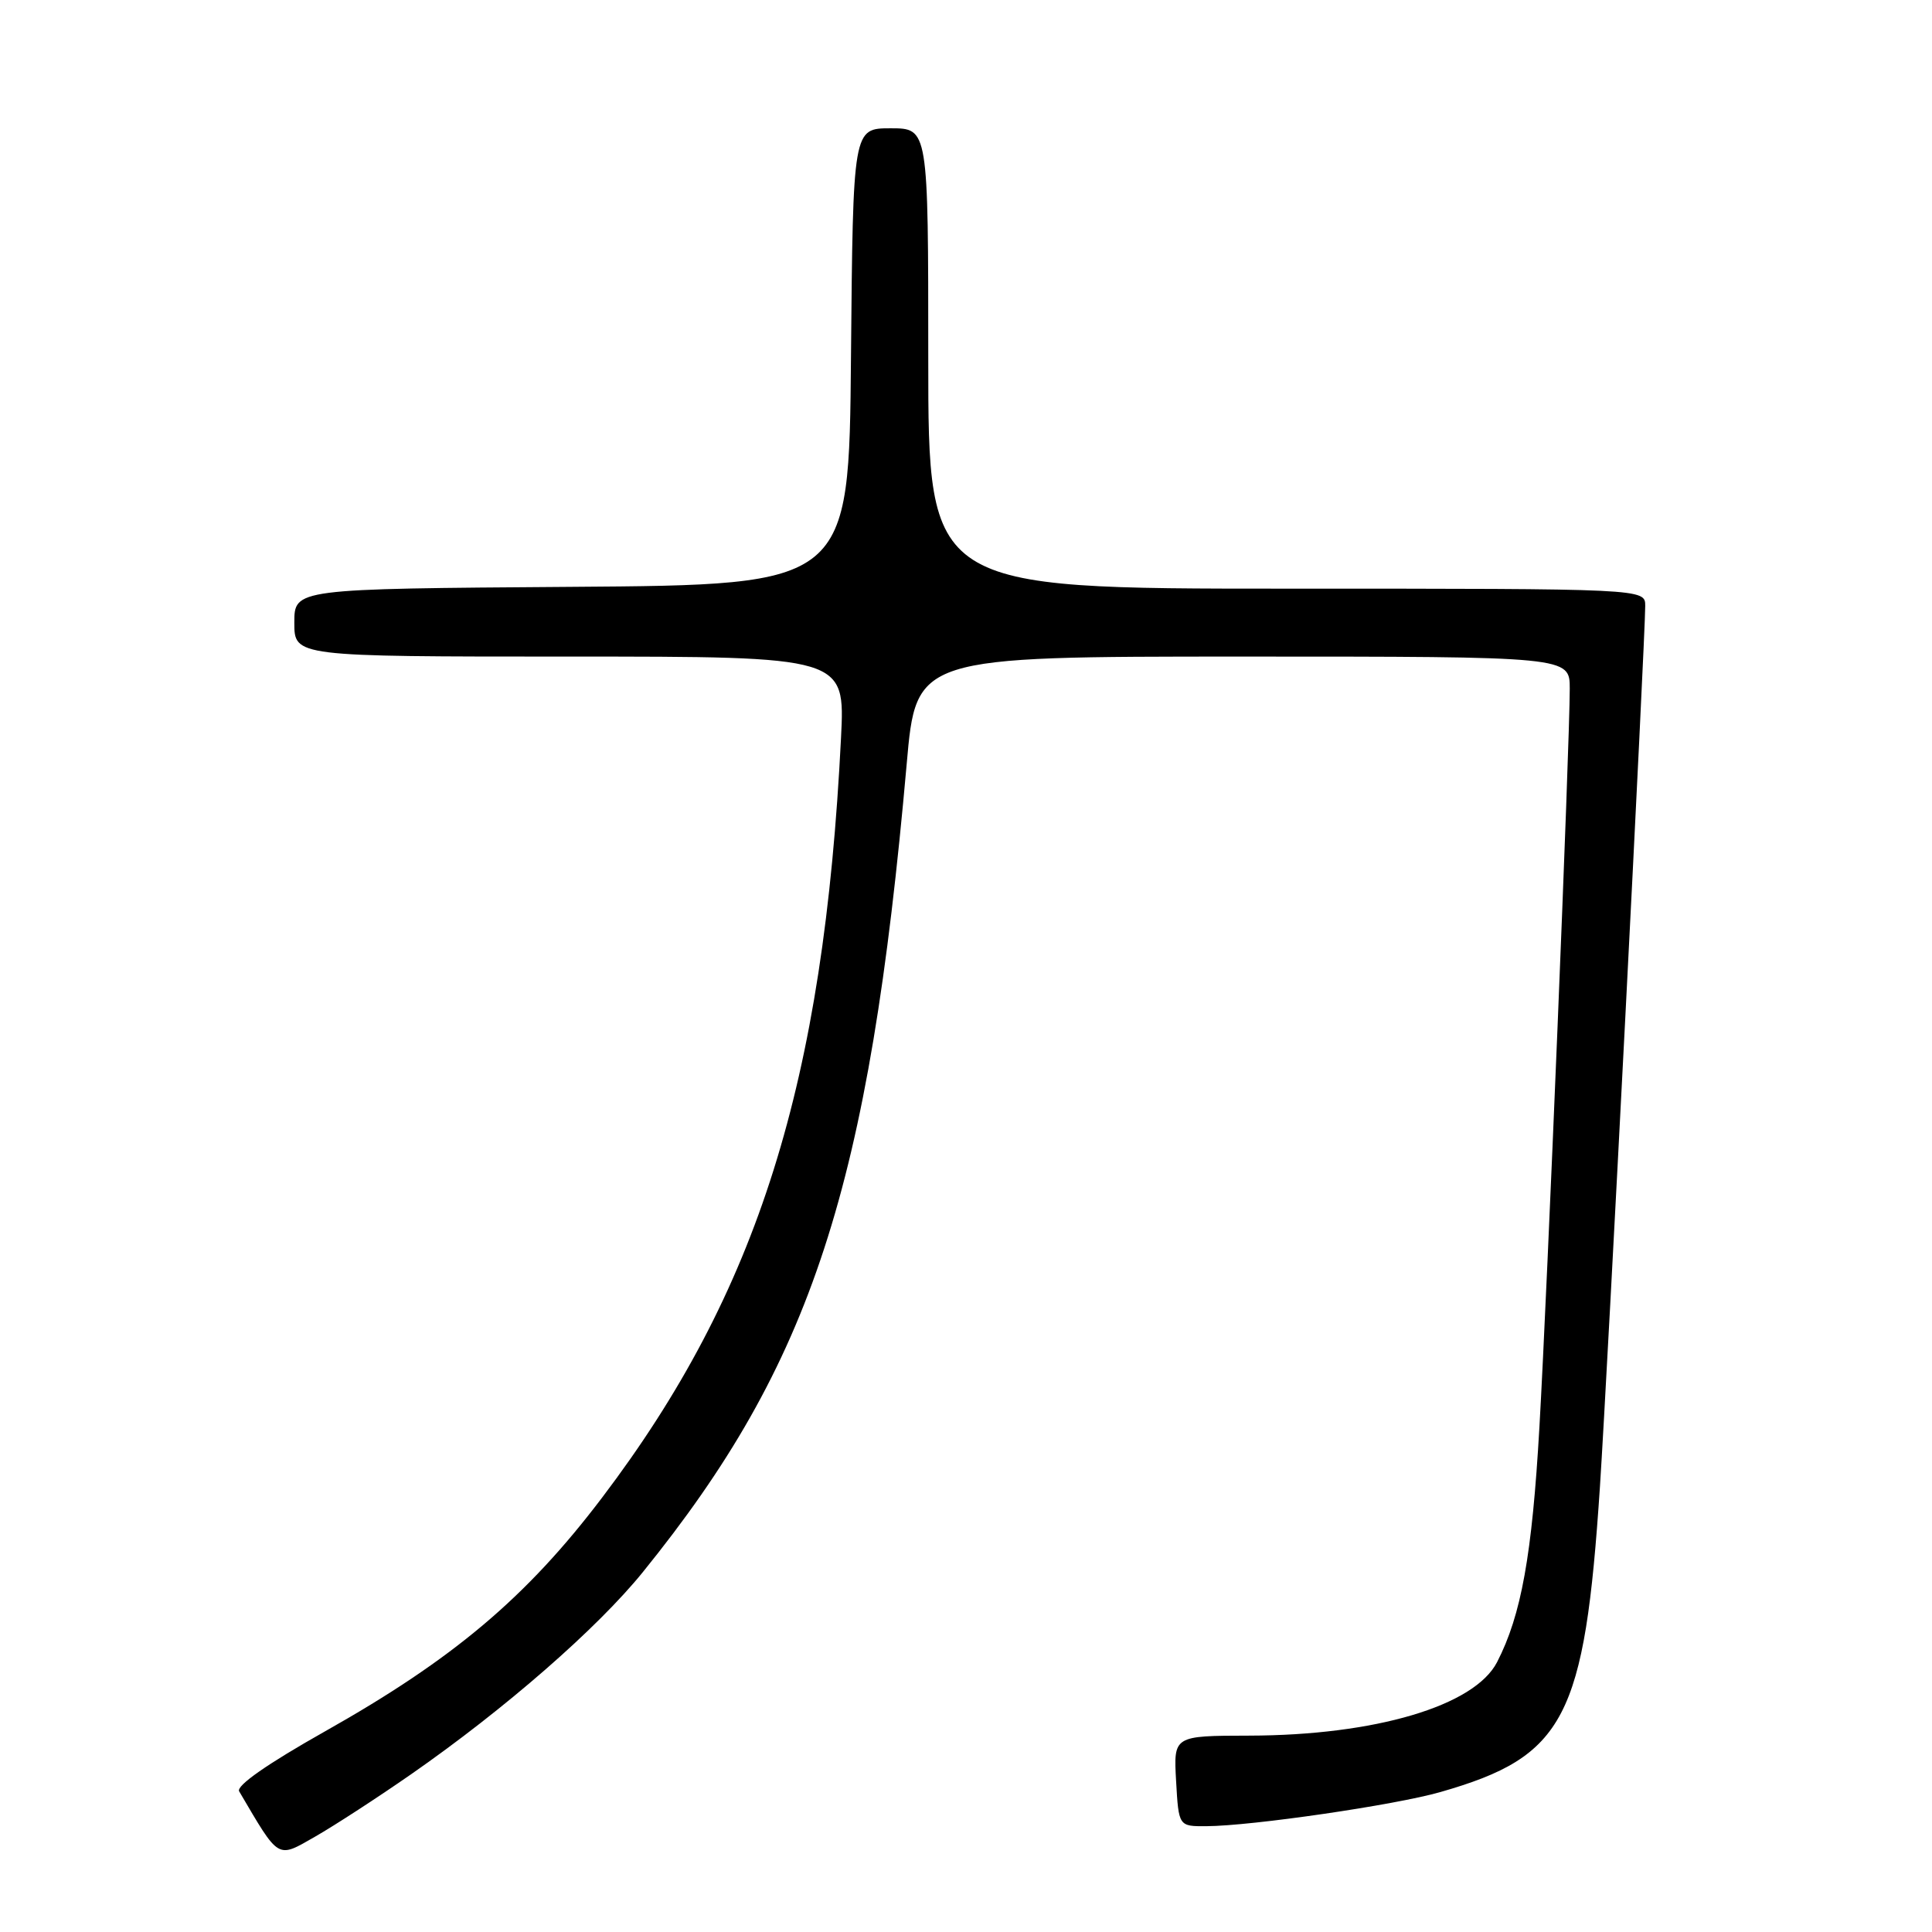 <?xml version="1.0" encoding="UTF-8" standalone="no"?>
<!DOCTYPE svg PUBLIC "-//W3C//DTD SVG 1.1//EN" "http://www.w3.org/Graphics/SVG/1.1/DTD/svg11.dtd" >
<svg xmlns="http://www.w3.org/2000/svg" xmlns:xlink="http://www.w3.org/1999/xlink" version="1.1" viewBox="0 0 256 256">
 <g >
 <path fill="currentColor"
d=" M 54.50 235.08 C 66.90 226.45 79.15 215.77 85.19 208.30 C 107.60 180.61 115.18 157.37 120.14 101.25 C 121.39 87.00 121.39 87.00 164.70 87.00 C 208.00 87.00 208.00 87.00 208.00 91.25 C 208.00 98.55 205.04 170.62 203.98 189.11 C 203.01 206.05 201.58 214.02 198.37 220.24 C 195.38 226.05 182.21 229.95 165.50 229.98 C 155.50 230.00 155.50 230.00 155.84 236.00 C 156.18 242.00 156.18 242.00 159.84 241.98 C 165.87 241.95 184.87 239.18 190.88 237.45 C 207.35 232.73 209.97 227.71 212.00 197.00 C 213.01 181.59 218.00 84.62 218.00 80.28 C 218.00 78.00 218.00 78.00 170.50 78.00 C 123.00 78.00 123.00 78.00 123.00 47.50 C 123.00 17.00 123.00 17.00 118.01 17.00 C 113.03 17.00 113.03 17.00 112.76 47.25 C 112.50 77.50 112.50 77.50 75.75 77.76 C 39.00 78.02 39.00 78.02 39.00 82.51 C 39.00 87.00 39.00 87.00 75.49 87.00 C 111.98 87.00 111.98 87.00 111.44 97.75 C 109.16 143.47 100.45 171.18 79.79 198.43 C 69.76 211.67 60.05 219.85 43.02 229.44 C 35.43 233.72 31.26 236.63 31.69 237.36 C 37.07 246.51 36.67 246.27 41.78 243.35 C 44.38 241.86 50.10 238.14 54.50 235.08 Z "/>
</g>
</svg>